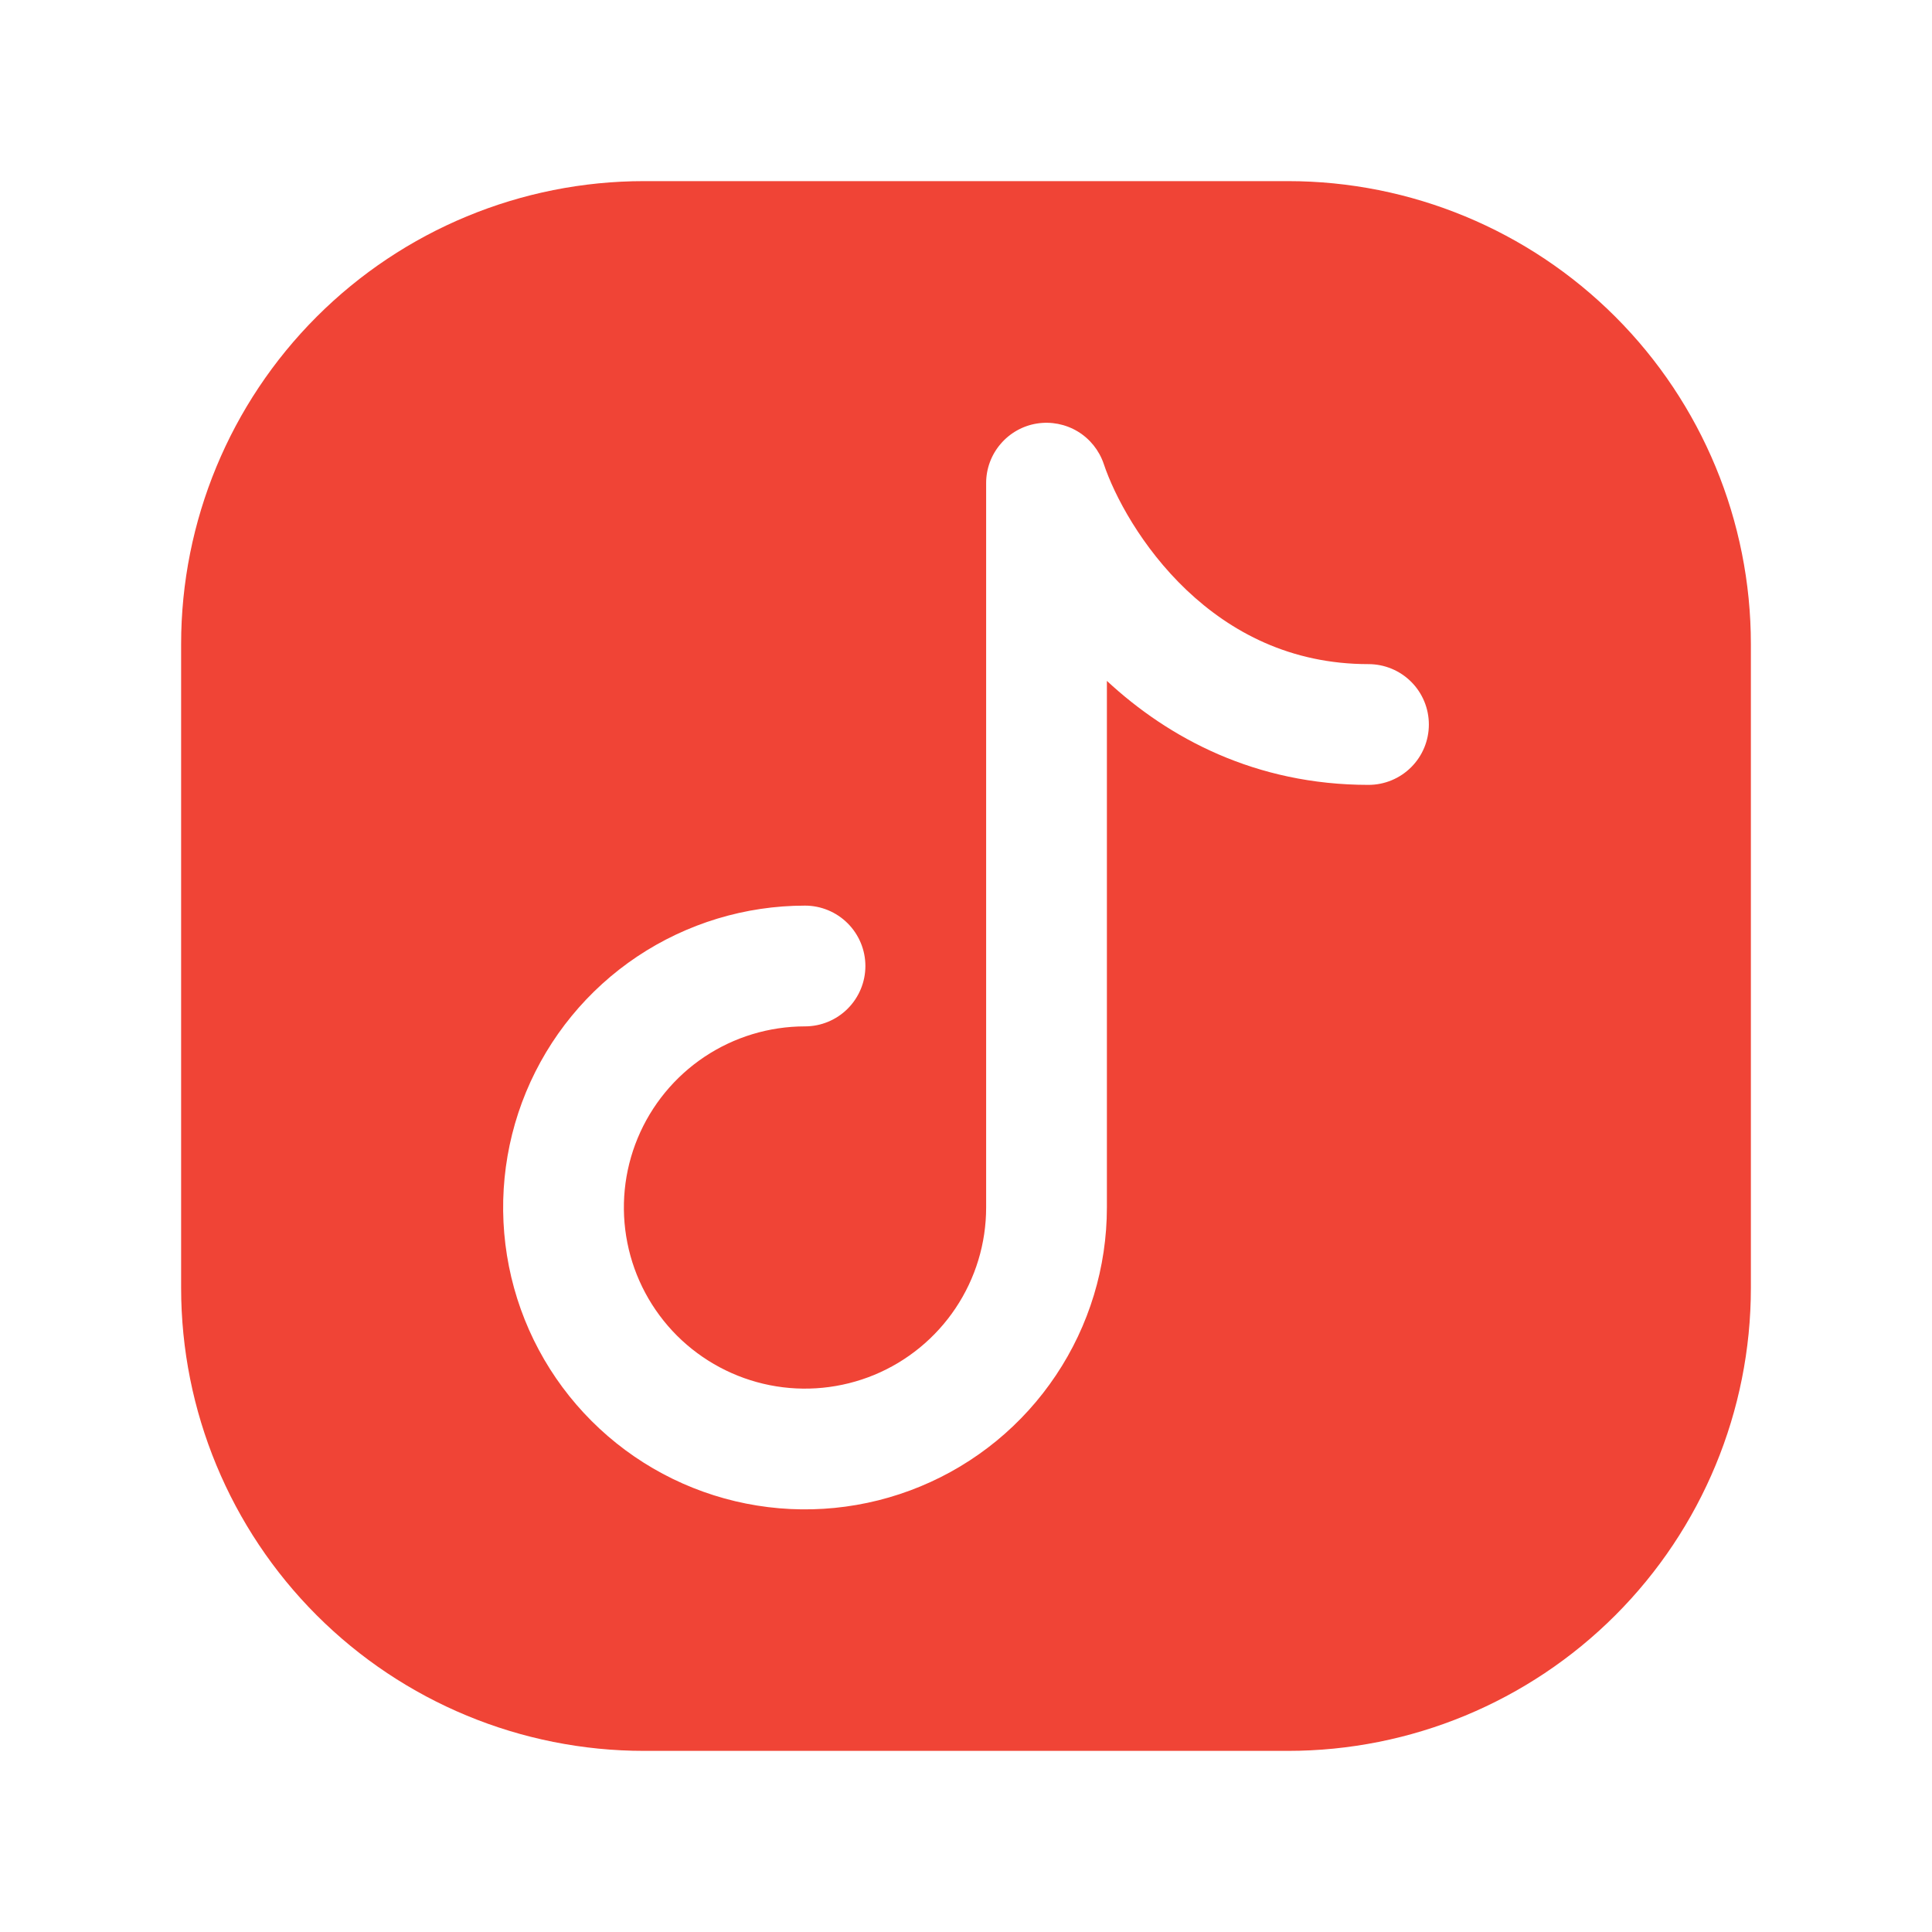 <svg width="40" height="40" viewBox="0 0 40 40" fill="none" xmlns="http://www.w3.org/2000/svg">
<path fill-rule="evenodd" clip-rule="evenodd" d="M26.667 36.25C29.208 36.25 31.646 35.24 33.443 33.443C35.24 31.646 36.25 29.208 36.25 26.667V13.333C36.25 10.792 35.24 8.354 33.443 6.557C31.646 4.76 29.208 3.75 26.667 3.75H13.333C10.792 3.75 8.354 4.76 6.557 6.557C4.76 8.354 3.75 10.792 3.75 13.333V26.667C3.75 29.208 4.76 31.646 6.557 33.443C8.354 35.24 10.792 36.25 13.333 36.25H26.667ZM22.852 9.605C22.757 9.324 22.566 9.086 22.313 8.933C22.059 8.78 21.759 8.722 21.466 8.769C21.174 8.816 20.908 8.966 20.716 9.192C20.523 9.417 20.417 9.704 20.417 10V25C20.417 25.742 20.197 26.467 19.785 27.083C19.373 27.7 18.787 28.181 18.102 28.465C17.416 28.748 16.663 28.823 15.935 28.678C15.208 28.533 14.54 28.176 14.015 27.652C13.491 27.127 13.133 26.459 12.989 25.732C12.844 25.004 12.918 24.25 13.202 23.565C13.486 22.88 13.967 22.294 14.583 21.882C15.2 21.47 15.925 21.25 16.667 21.25C16.998 21.25 17.316 21.118 17.55 20.884C17.785 20.649 17.917 20.331 17.917 20C17.917 19.669 17.785 19.351 17.55 19.116C17.316 18.882 16.998 18.75 16.667 18.75C15.431 18.75 14.222 19.117 13.194 19.803C12.166 20.49 11.366 21.466 10.892 22.608C10.419 23.75 10.296 25.007 10.537 26.219C10.778 27.432 11.373 28.545 12.247 29.419C13.121 30.294 14.235 30.889 15.447 31.13C16.66 31.371 17.916 31.247 19.058 30.774C20.201 30.301 21.177 29.5 21.863 28.472C22.55 27.445 22.917 26.236 22.917 25V14.097C24.195 15.283 25.995 16.25 28.333 16.25C28.665 16.25 28.983 16.118 29.217 15.884C29.452 15.649 29.583 15.332 29.583 15C29.583 14.668 29.452 14.351 29.217 14.116C28.983 13.882 28.665 13.75 28.333 13.75C26.713 13.75 25.482 13.083 24.568 12.218C23.635 11.332 23.072 10.263 22.852 9.605Z" fill="#F04436"/>
</svg>
